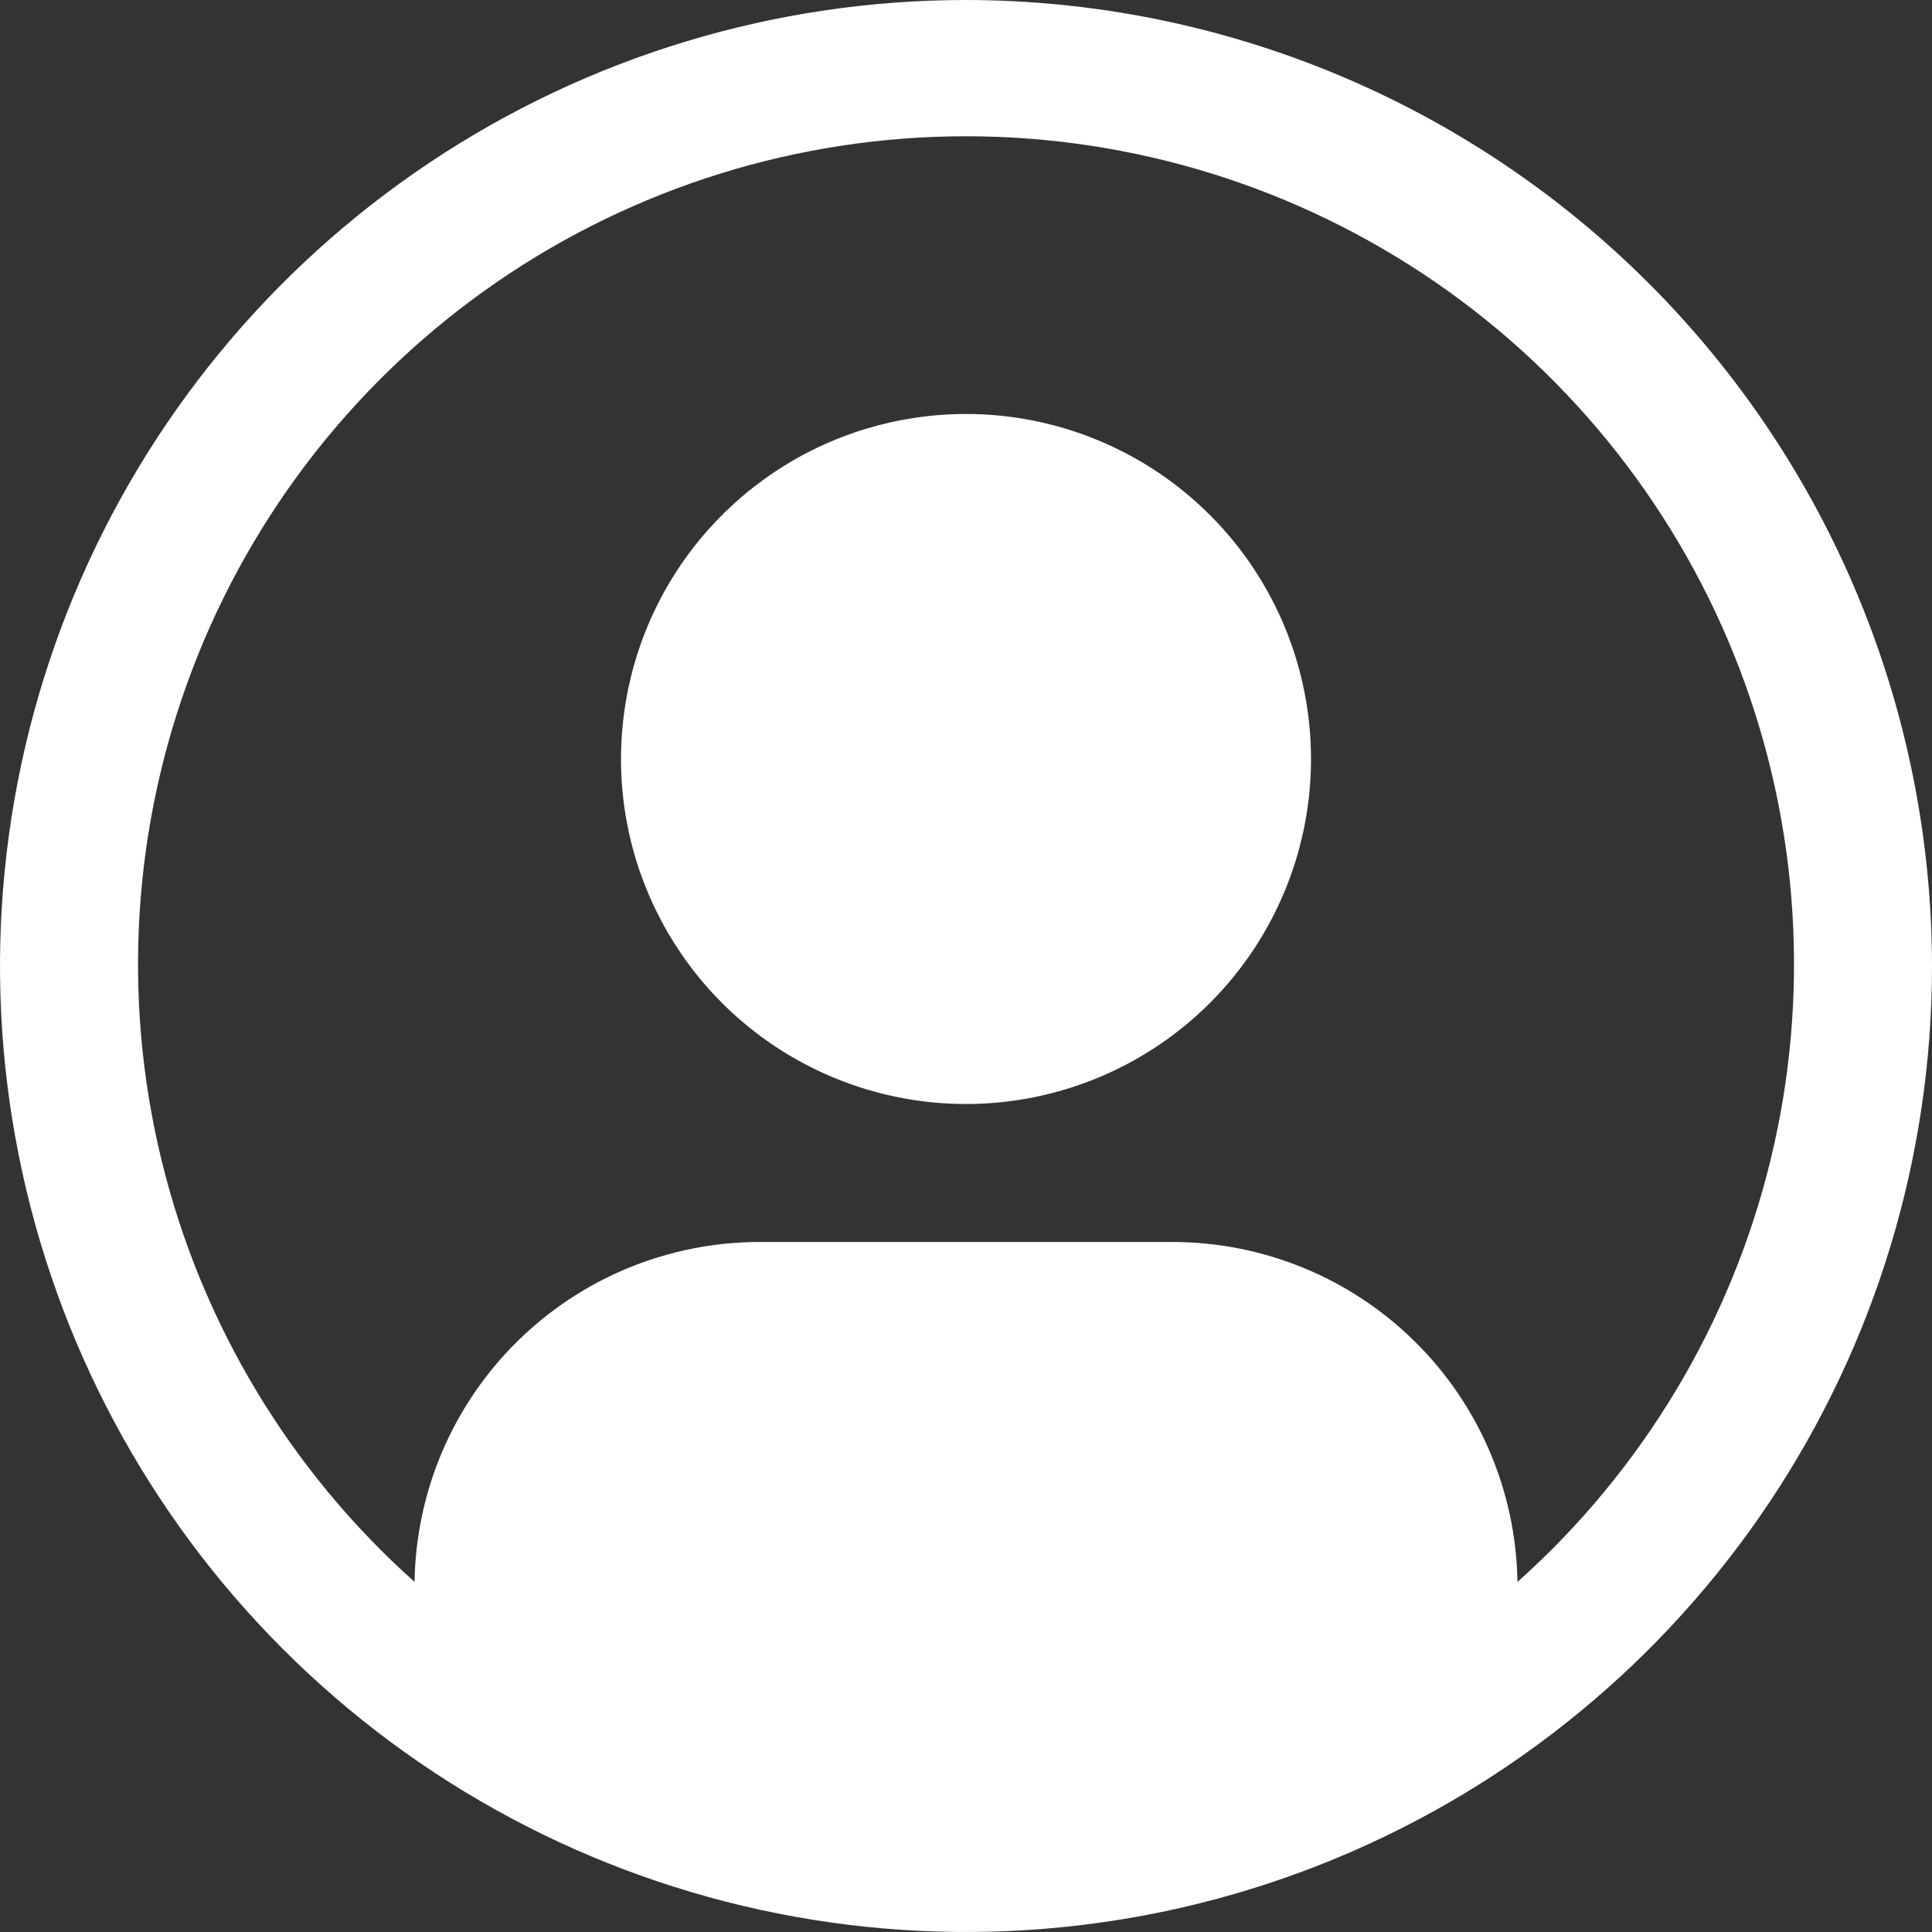 <svg width="47" height="47" viewBox="0 0 47 47" fill="none" xmlns="http://www.w3.org/2000/svg">
<rect x="0" y="0" width="47" height="47" fill="#333333" stroke="none"/>
<path d="M23.5 10.071C21.84 10.071 20.217 10.563 18.837 11.486C17.457 12.408 16.381 13.719 15.746 15.252C15.111 16.786 14.945 18.474 15.268 20.102C15.592 21.73 16.392 23.225 17.565 24.399C18.739 25.573 20.235 26.372 21.863 26.696C23.491 27.02 25.178 26.853 26.712 26.218C28.245 25.583 29.556 24.507 30.478 23.127C31.401 21.747 31.893 20.124 31.893 18.464C31.893 16.238 31.009 14.104 29.435 12.53C27.861 10.956 25.726 10.071 23.5 10.071Z" fill="white"/>
<path d="M23.5 0C18.852 0 14.309 1.378 10.444 3.96C6.58 6.543 3.567 10.213 1.789 14.507C0.01 18.801 -0.455 23.526 0.452 28.085C1.358 32.643 3.596 36.831 6.883 40.117C10.169 43.404 14.357 45.642 18.915 46.548C23.474 47.455 28.199 46.99 32.493 45.211C36.787 43.432 40.457 40.42 43.039 36.556C45.622 32.691 47 28.148 47 23.5C46.993 17.27 44.515 11.296 40.109 6.891C35.704 2.485 29.73 0.007 23.5 0ZM36.915 38.483C36.882 36.281 35.985 34.181 34.417 32.634C32.85 31.087 30.738 30.218 28.536 30.214H18.464C16.262 30.218 14.15 31.087 12.583 32.634C11.015 34.181 10.118 36.281 10.085 38.483C7.041 35.765 4.894 32.186 3.929 28.221C2.964 24.256 3.226 20.091 4.681 16.279C6.135 12.466 8.714 9.185 12.075 6.87C15.435 4.555 19.42 3.315 23.501 3.315C27.582 3.315 31.566 4.555 34.927 6.87C38.288 9.185 40.866 12.466 42.321 16.279C43.775 20.091 44.037 24.256 43.072 28.221C42.107 32.186 39.961 35.765 36.917 38.483H36.915Z" fill="white"/>
</svg>
